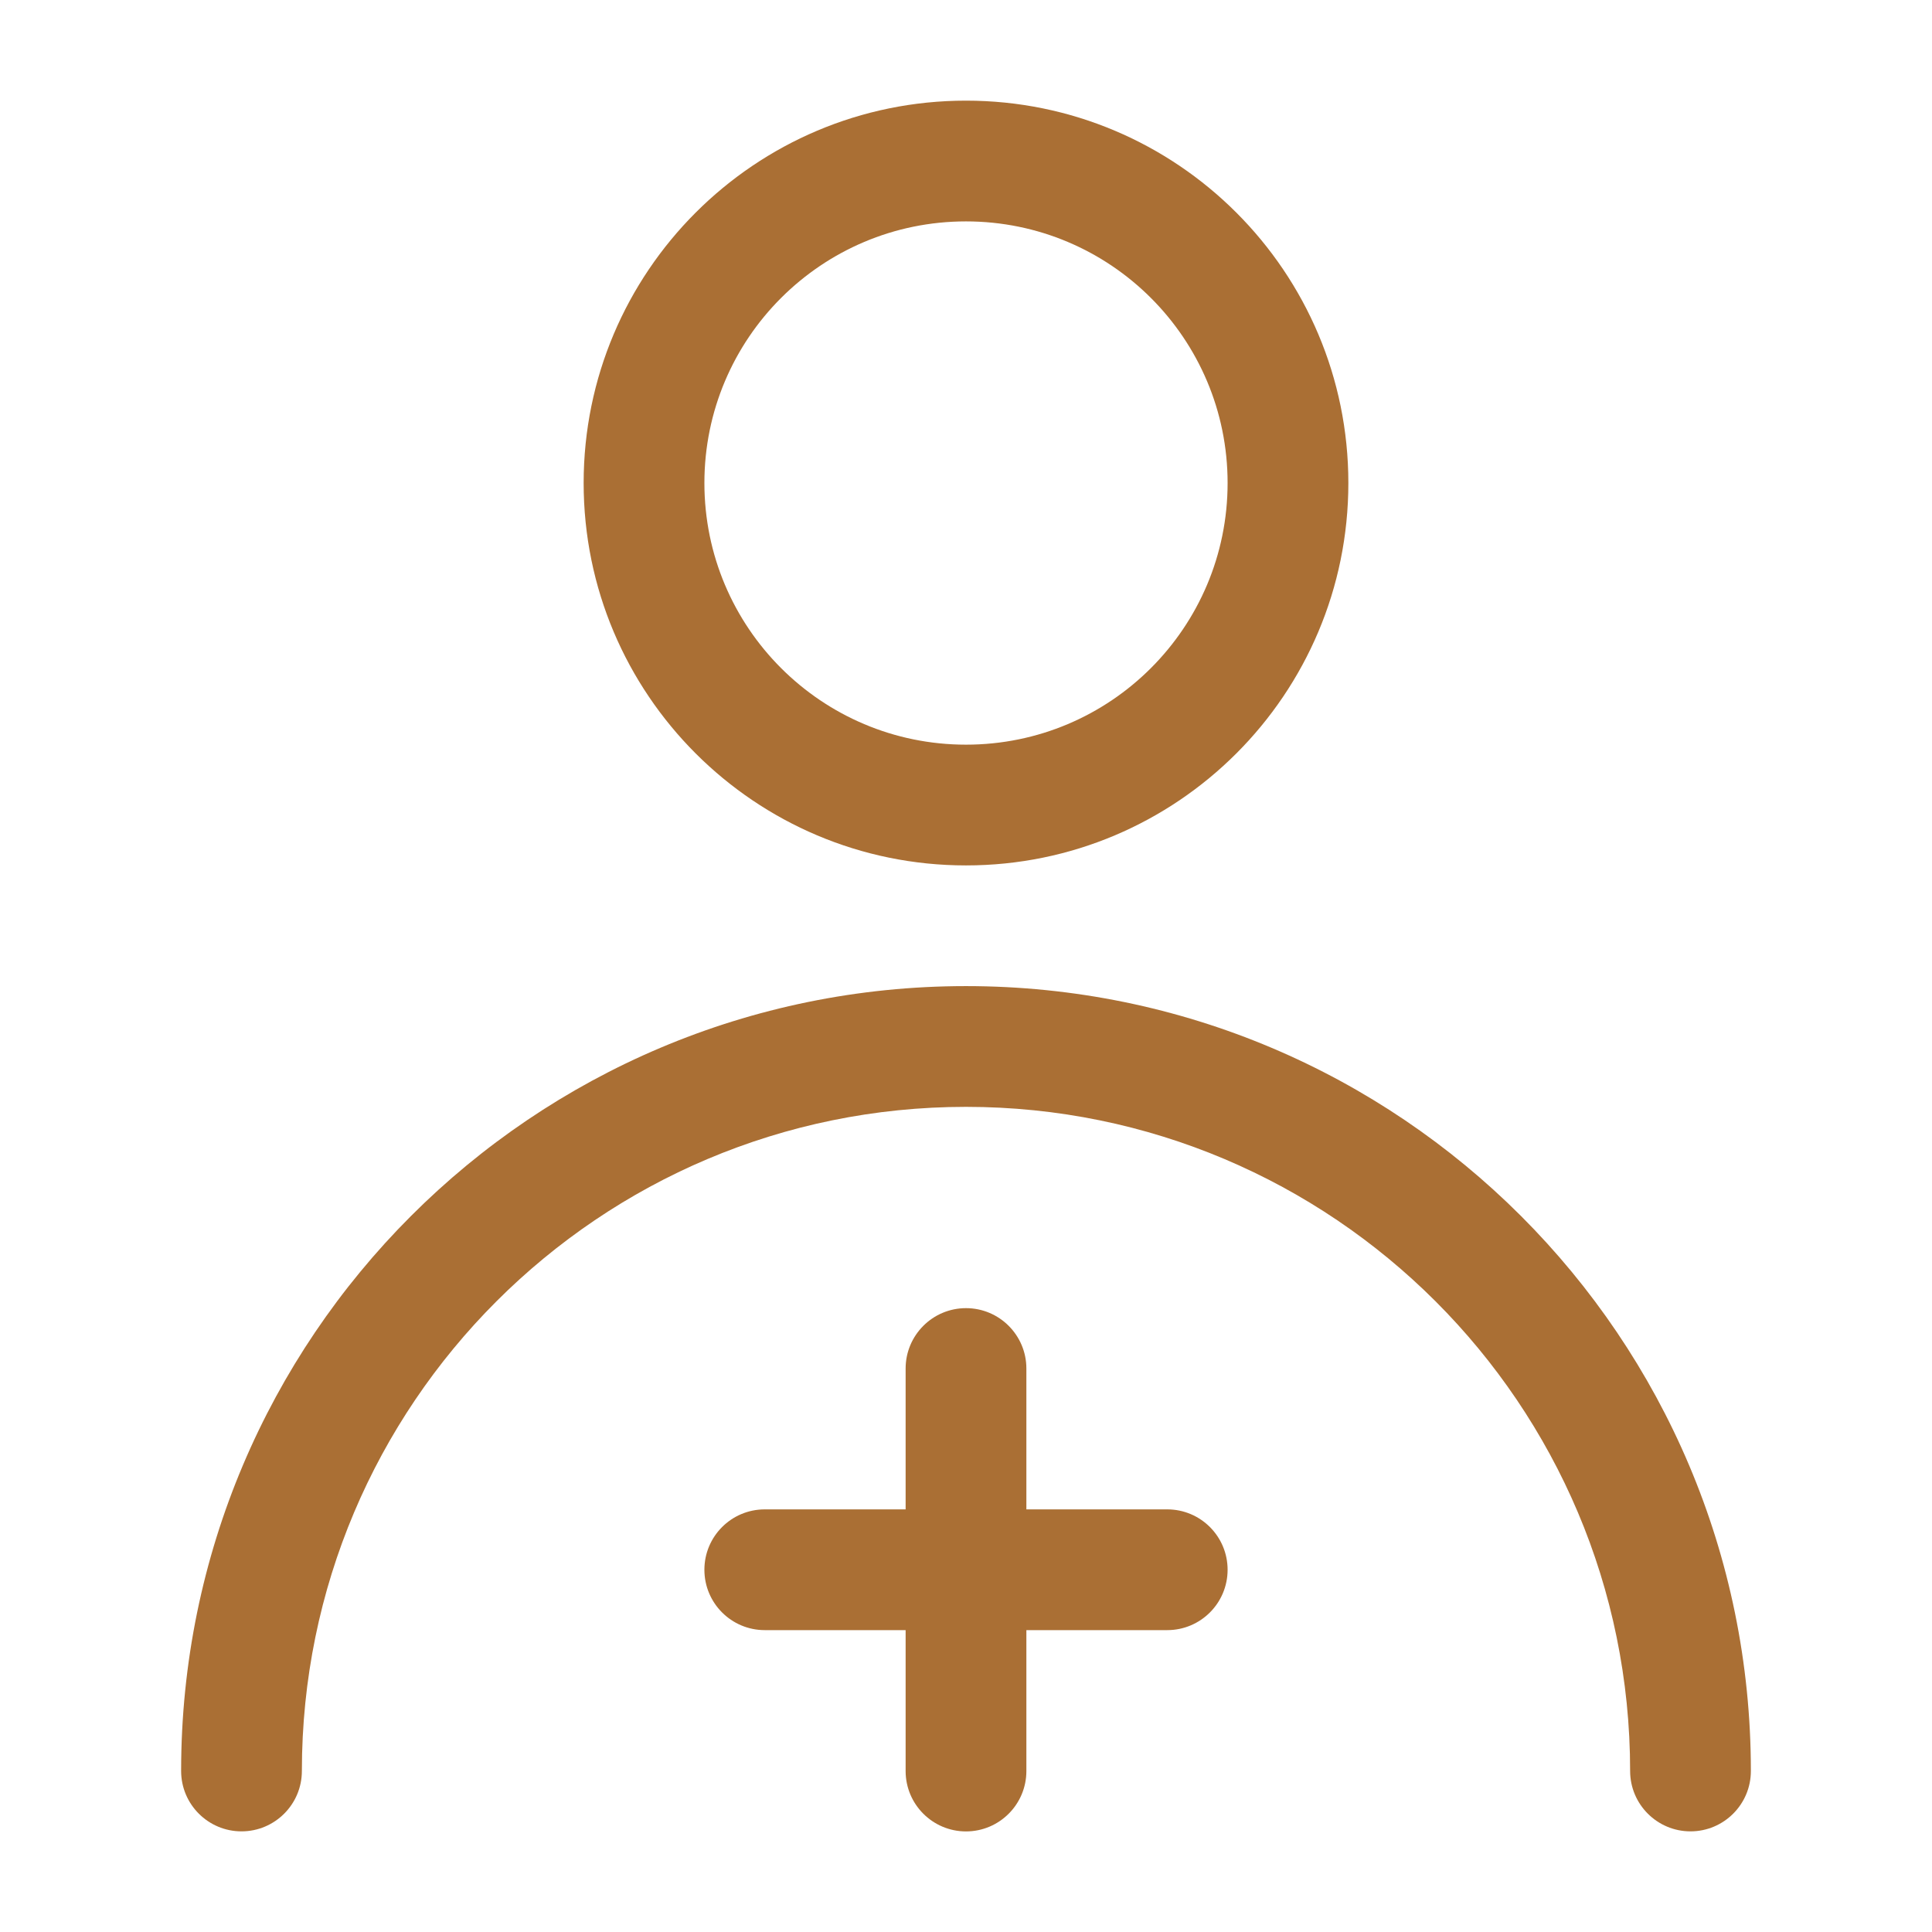 <svg width="32" height="32" viewBox="0 0 32 32" fill="none" xmlns="http://www.w3.org/2000/svg">
<path fill-rule="evenodd" clip-rule="evenodd" d="M16 3.667C13.607 3.667 11.667 5.607 11.667 8C11.667 10.394 13.607 12.334 16 12.334C18.393 12.334 20.333 10.394 20.333 8C20.333 5.607 18.393 3.667 16 3.667ZM9.667 8C9.667 4.503 12.502 1.667 16 1.667C19.498 1.667 22.333 4.503 22.333 8C22.333 11.498 19.498 14.334 16 14.334C12.502 14.334 9.667 11.498 9.667 8Z" fill="#AA6F34"/>
<path fill-rule="evenodd" clip-rule="evenodd" d="M3 29.333C3 22.153 8.82 16.333 16 16.333C23.18 16.333 29 22.153 29 29.333C29 29.885 28.552 30.333 28 30.333C27.448 30.333 27 29.885 27 29.333C27 23.258 22.075 18.333 16 18.333C9.925 18.333 5 23.258 5 29.333C5 29.885 4.552 30.333 4 30.333C3.448 30.333 3 29.885 3 29.333Z" fill="#AA6F34"/>
<path fill-rule="evenodd" clip-rule="evenodd" d="M11.667 26C11.667 25.448 12.114 25 12.667 25H19.333C19.886 25 20.333 25.448 20.333 26C20.333 26.552 19.886 27 19.333 27H12.667C12.114 27 11.667 26.552 11.667 26Z" fill="#AA6F34"/>
<path fill-rule="evenodd" clip-rule="evenodd" d="M16 21.667C16.552 21.667 17 22.115 17 22.667V29.334C17 29.886 16.552 30.334 16 30.334C15.448 30.334 15 29.886 15 29.334V22.667C15 22.115 15.448 21.667 16 21.667Z" fill="#AA6F34"/>
</svg>
